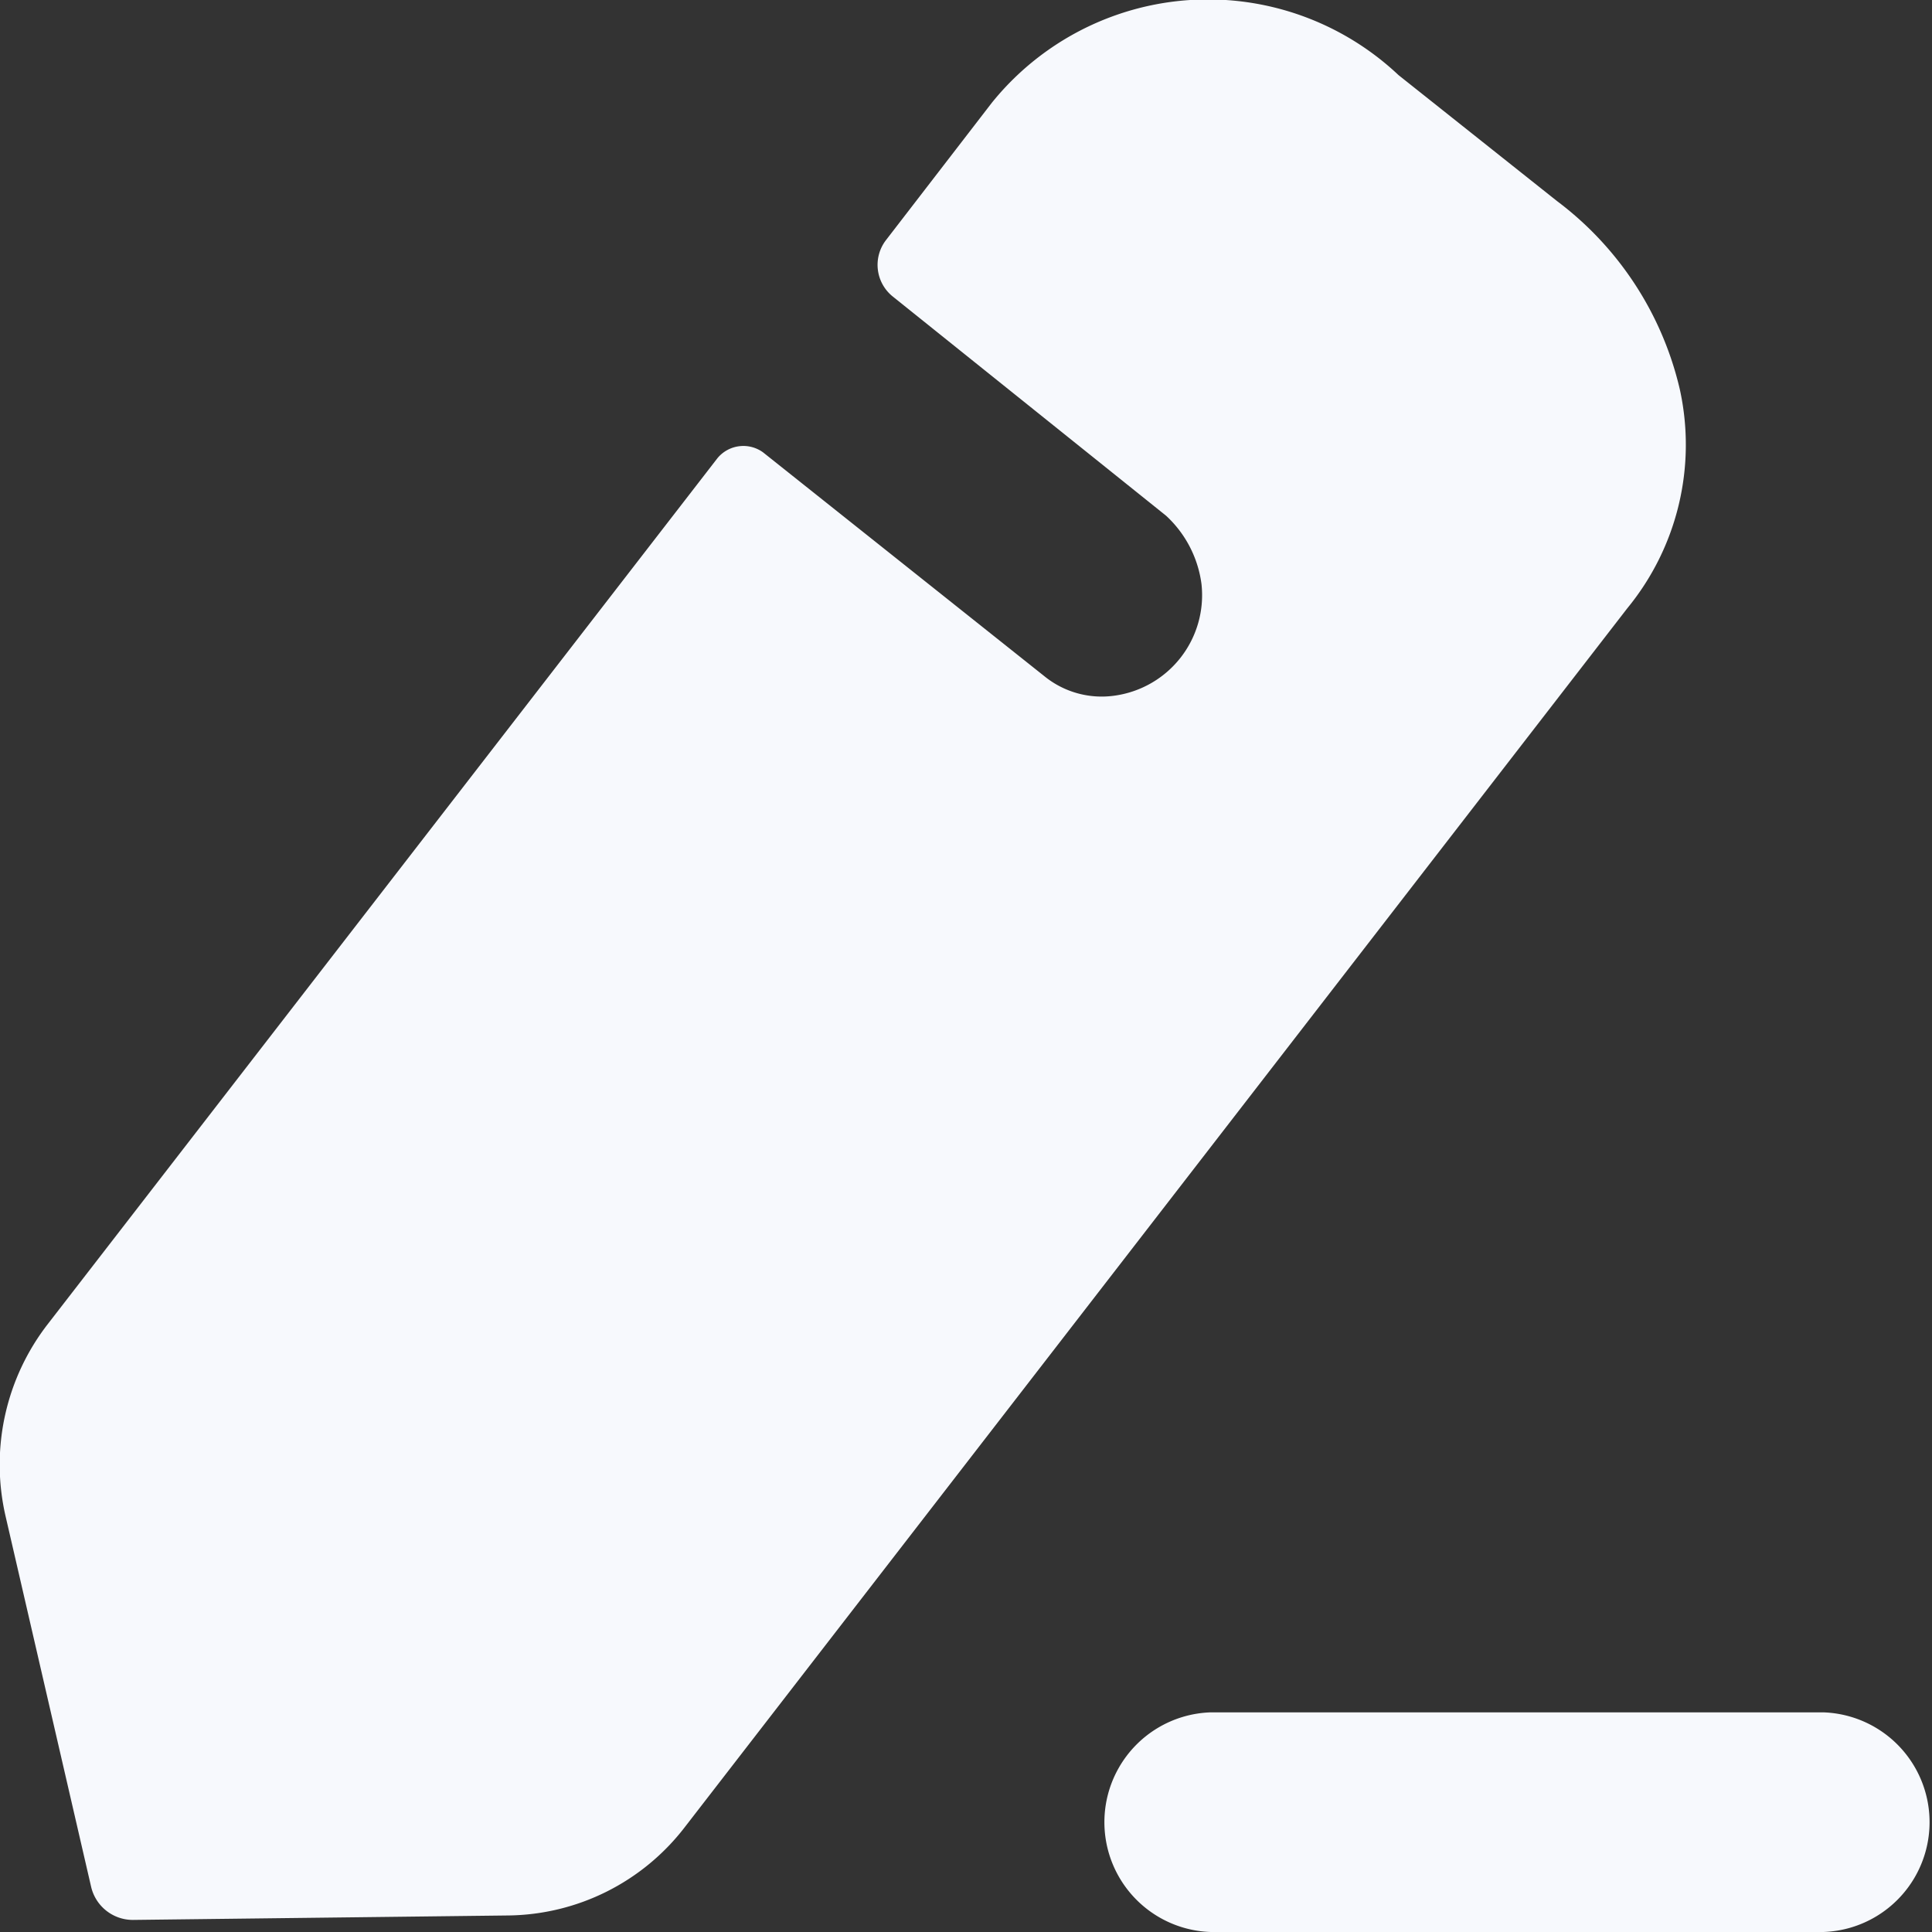 <svg id="Iconly_Bold_Edit" data-name="Iconly/Bold/Edit" xmlns="http://www.w3.org/2000/svg" width="16" height="16" viewBox="0 0 16 16">
  <rect x="0" y="0" width="16" height="16" fill="#333333" stroke="none"/>
  <g id="Edit" transform="translate(0)">
    <path id="Edit-2" data-name="Edit" d="M10.026,16a.91.91,0,0,1,0-1.819H15.1A.91.91,0,0,1,15.1,16ZM.754,15.623.046,12.556A1.9,1.9,0,0,1,.4,10.96L5.942,3.794a.278.278,0,0,1,.377-.048L8.649,5.6a.752.752,0,0,0,.575.162.84.84,0,0,0,.726-.927.936.936,0,0,0-.293-.564L7.394,2.456a.336.336,0,0,1-.057-.467L8.214.851A2.3,2.3,0,0,1,11.582.622l1.311,1.042a2.721,2.721,0,0,1,1.018,1.558,2.135,2.135,0,0,1-.434,1.815l-7.81,10.1a1.871,1.871,0,0,1-1.453.726L1.1,15.9A.355.355,0,0,1,.754,15.623Z" fill="#f7f9fd"/>
  </g>
</svg>
